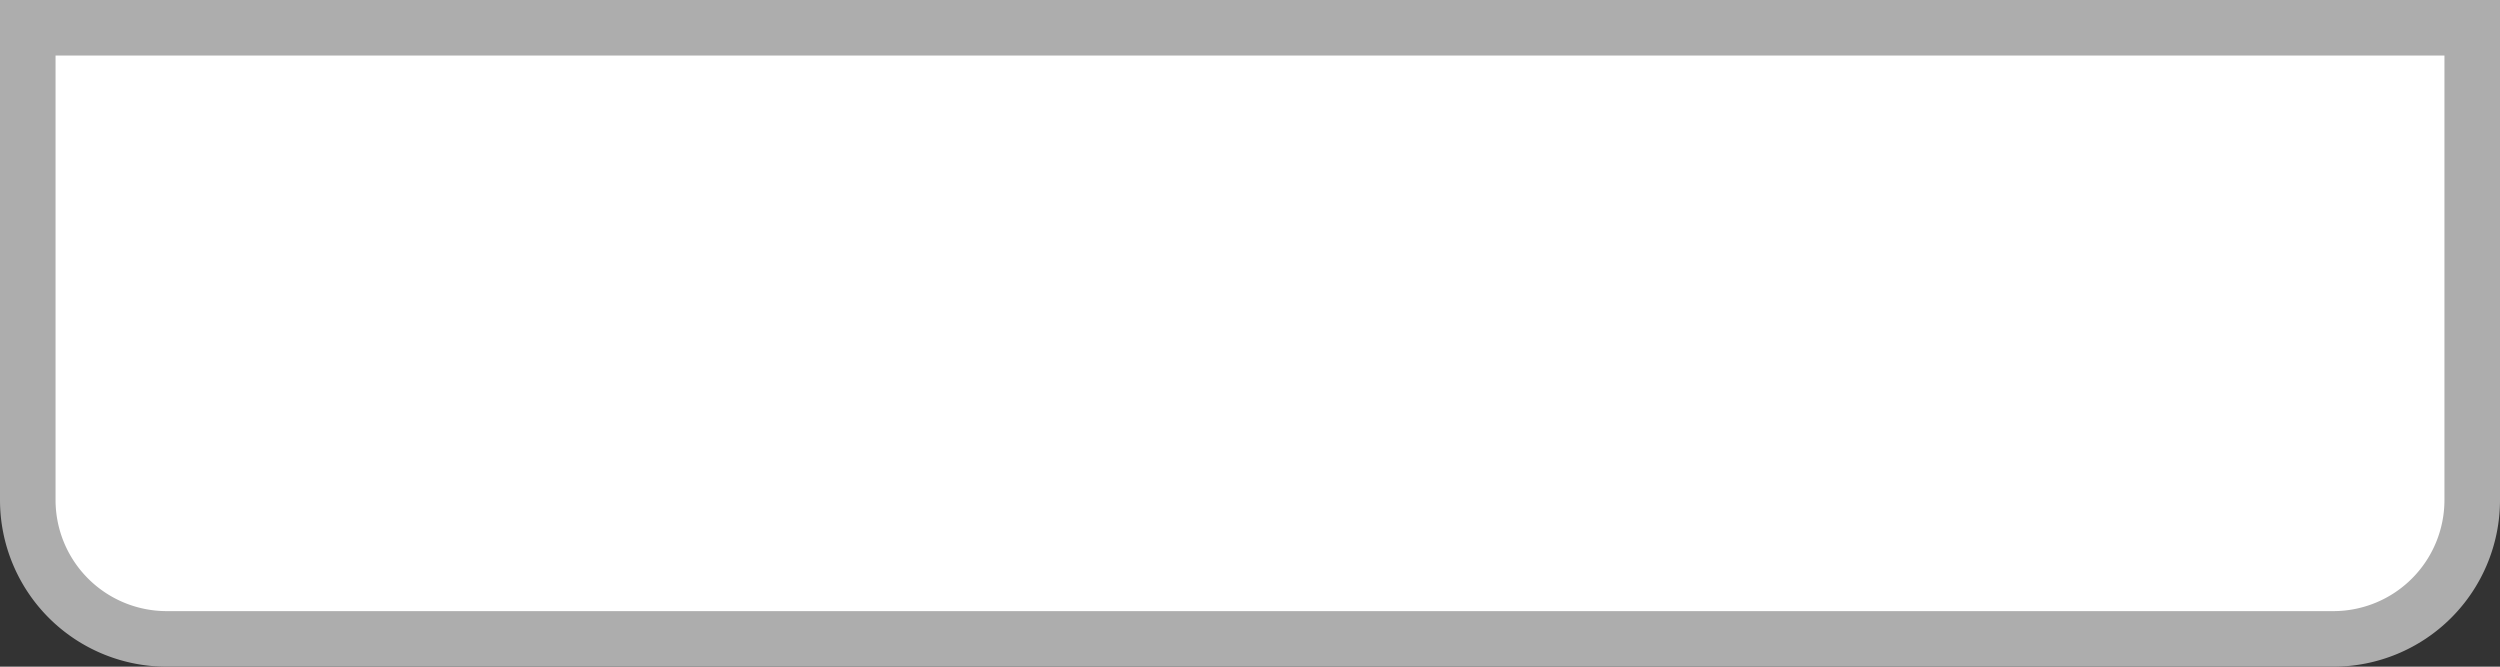 ﻿<?xml version="1.0" encoding="utf-8"?>
<svg version="1.1" xmlns:xlink="http://www.w3.org/1999/xlink" width="45px" height="12px" xmlns="http://www.w3.org/2000/svg">
  <rect width="100%" height="100%" fill="#333333" stroke="none"/>
  <g transform="matrix(1 0 0 1 -11 -55 )">
    <path d="M 11.5 55.5  L 55.5 55.5  L 55.5 64  A 2.5 2.5 0 0 1 53 66.5 L 14 66.5  A 2.5 2.5 0 0 1 11.5 64 L 11.5 55.5  Z " fill-rule="nonzero" fill="#ffffff" stroke="none" />
    <path d="M 11.5 55.5  L 55.5 55.5  L 55.5 64  A 2.5 2.5 0 0 1 53 66.5 L 14 66.5  A 2.5 2.5 0 0 1 11.5 64 L 11.5 55.5  Z " stroke-width="1" stroke="#adadad" fill="none" />
  </g>
</svg>